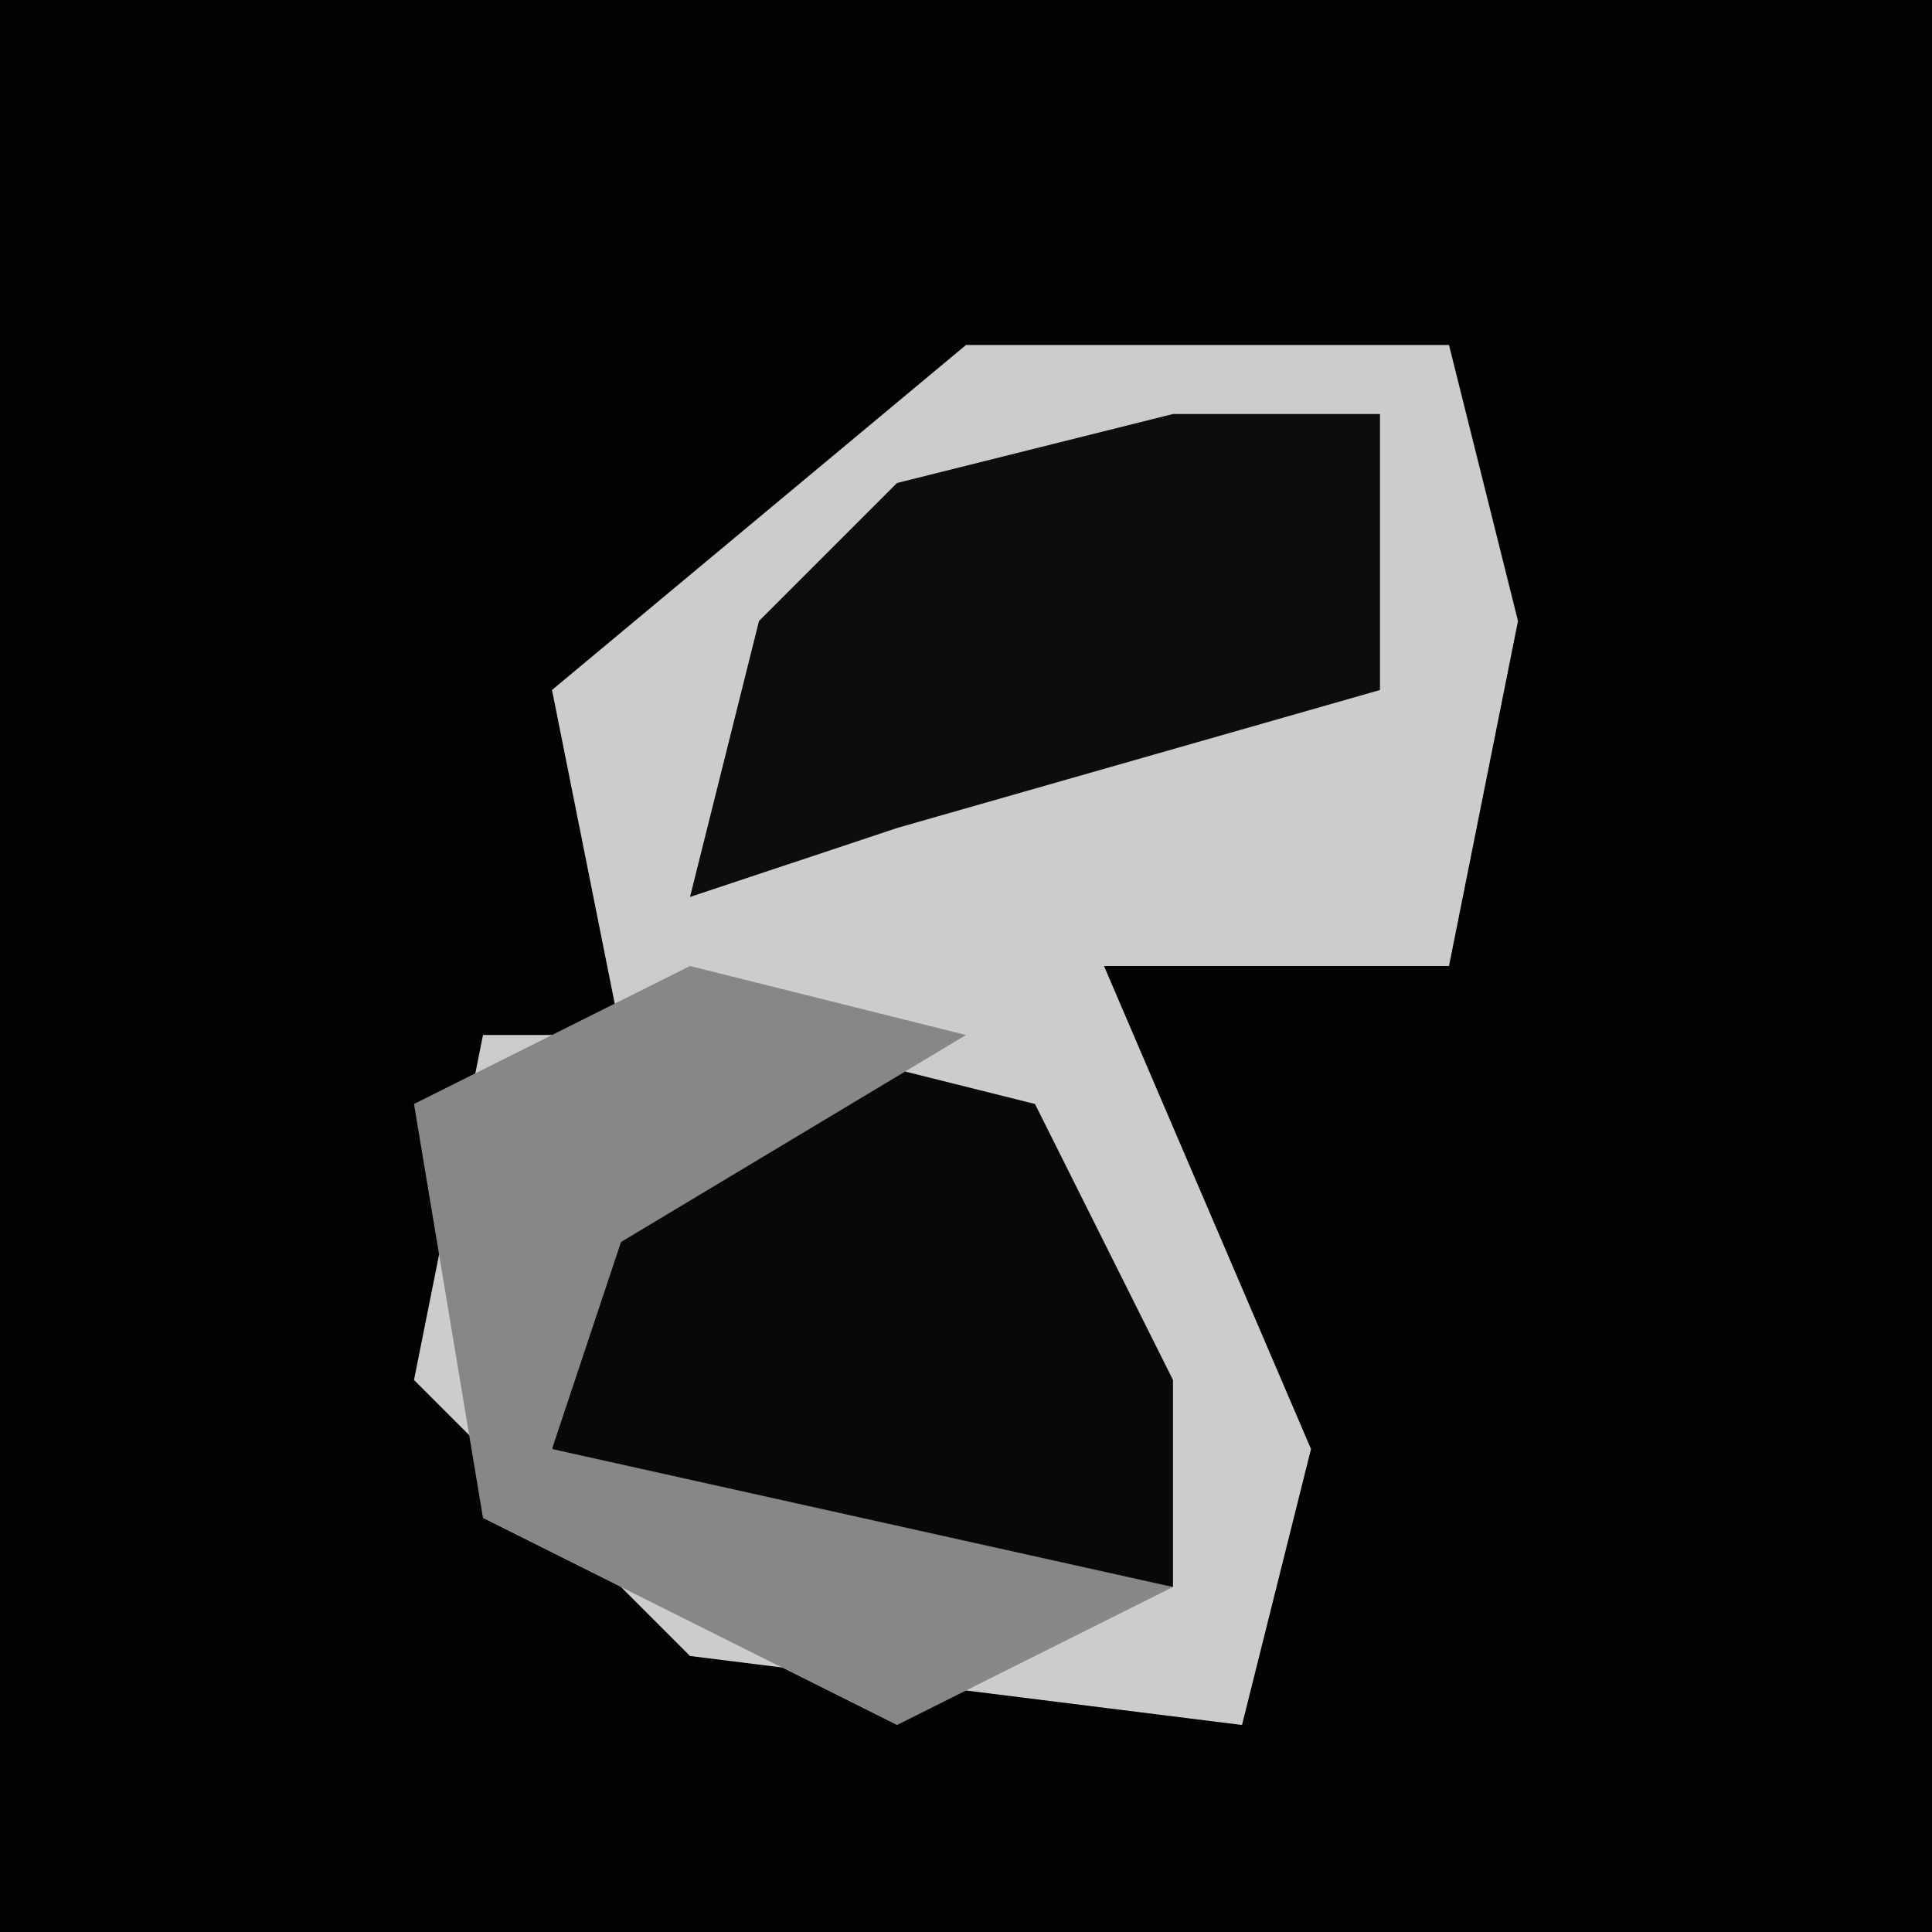 <?xml version="1.0" encoding="UTF-8"?>
<svg version="1.1" xmlns="http://www.w3.org/2000/svg" width="28" height="28">
<path d="M0,0 L28,0 L28,28 L0,28 Z " fill="#020202" transform="translate(0,0)"/>
<path d="M0,0 L7,0 L8,4 L7,9 L2,9 L5,16 L4,20 L-4,19 L-8,15 L-7,10 L-5,10 L-6,5 Z " fill="#CCCCCC" transform="translate(14,5)"/>
<path d="M0,0 L4,1 L6,5 L6,8 L0,8 L-3,6 L-2,2 Z " fill="#080808" transform="translate(11,15)"/>
<path d="M0,0 L3,0 L3,4 L-4,6 L-7,7 L-6,3 L-4,1 Z " fill="#0D0D0D" transform="translate(17,6)"/>
<path d="M0,0 L4,1 L-1,4 L-2,7 L7,9 L3,11 L-3,8 L-4,2 Z " fill="#878787" transform="translate(10,14)"/>
</svg>
